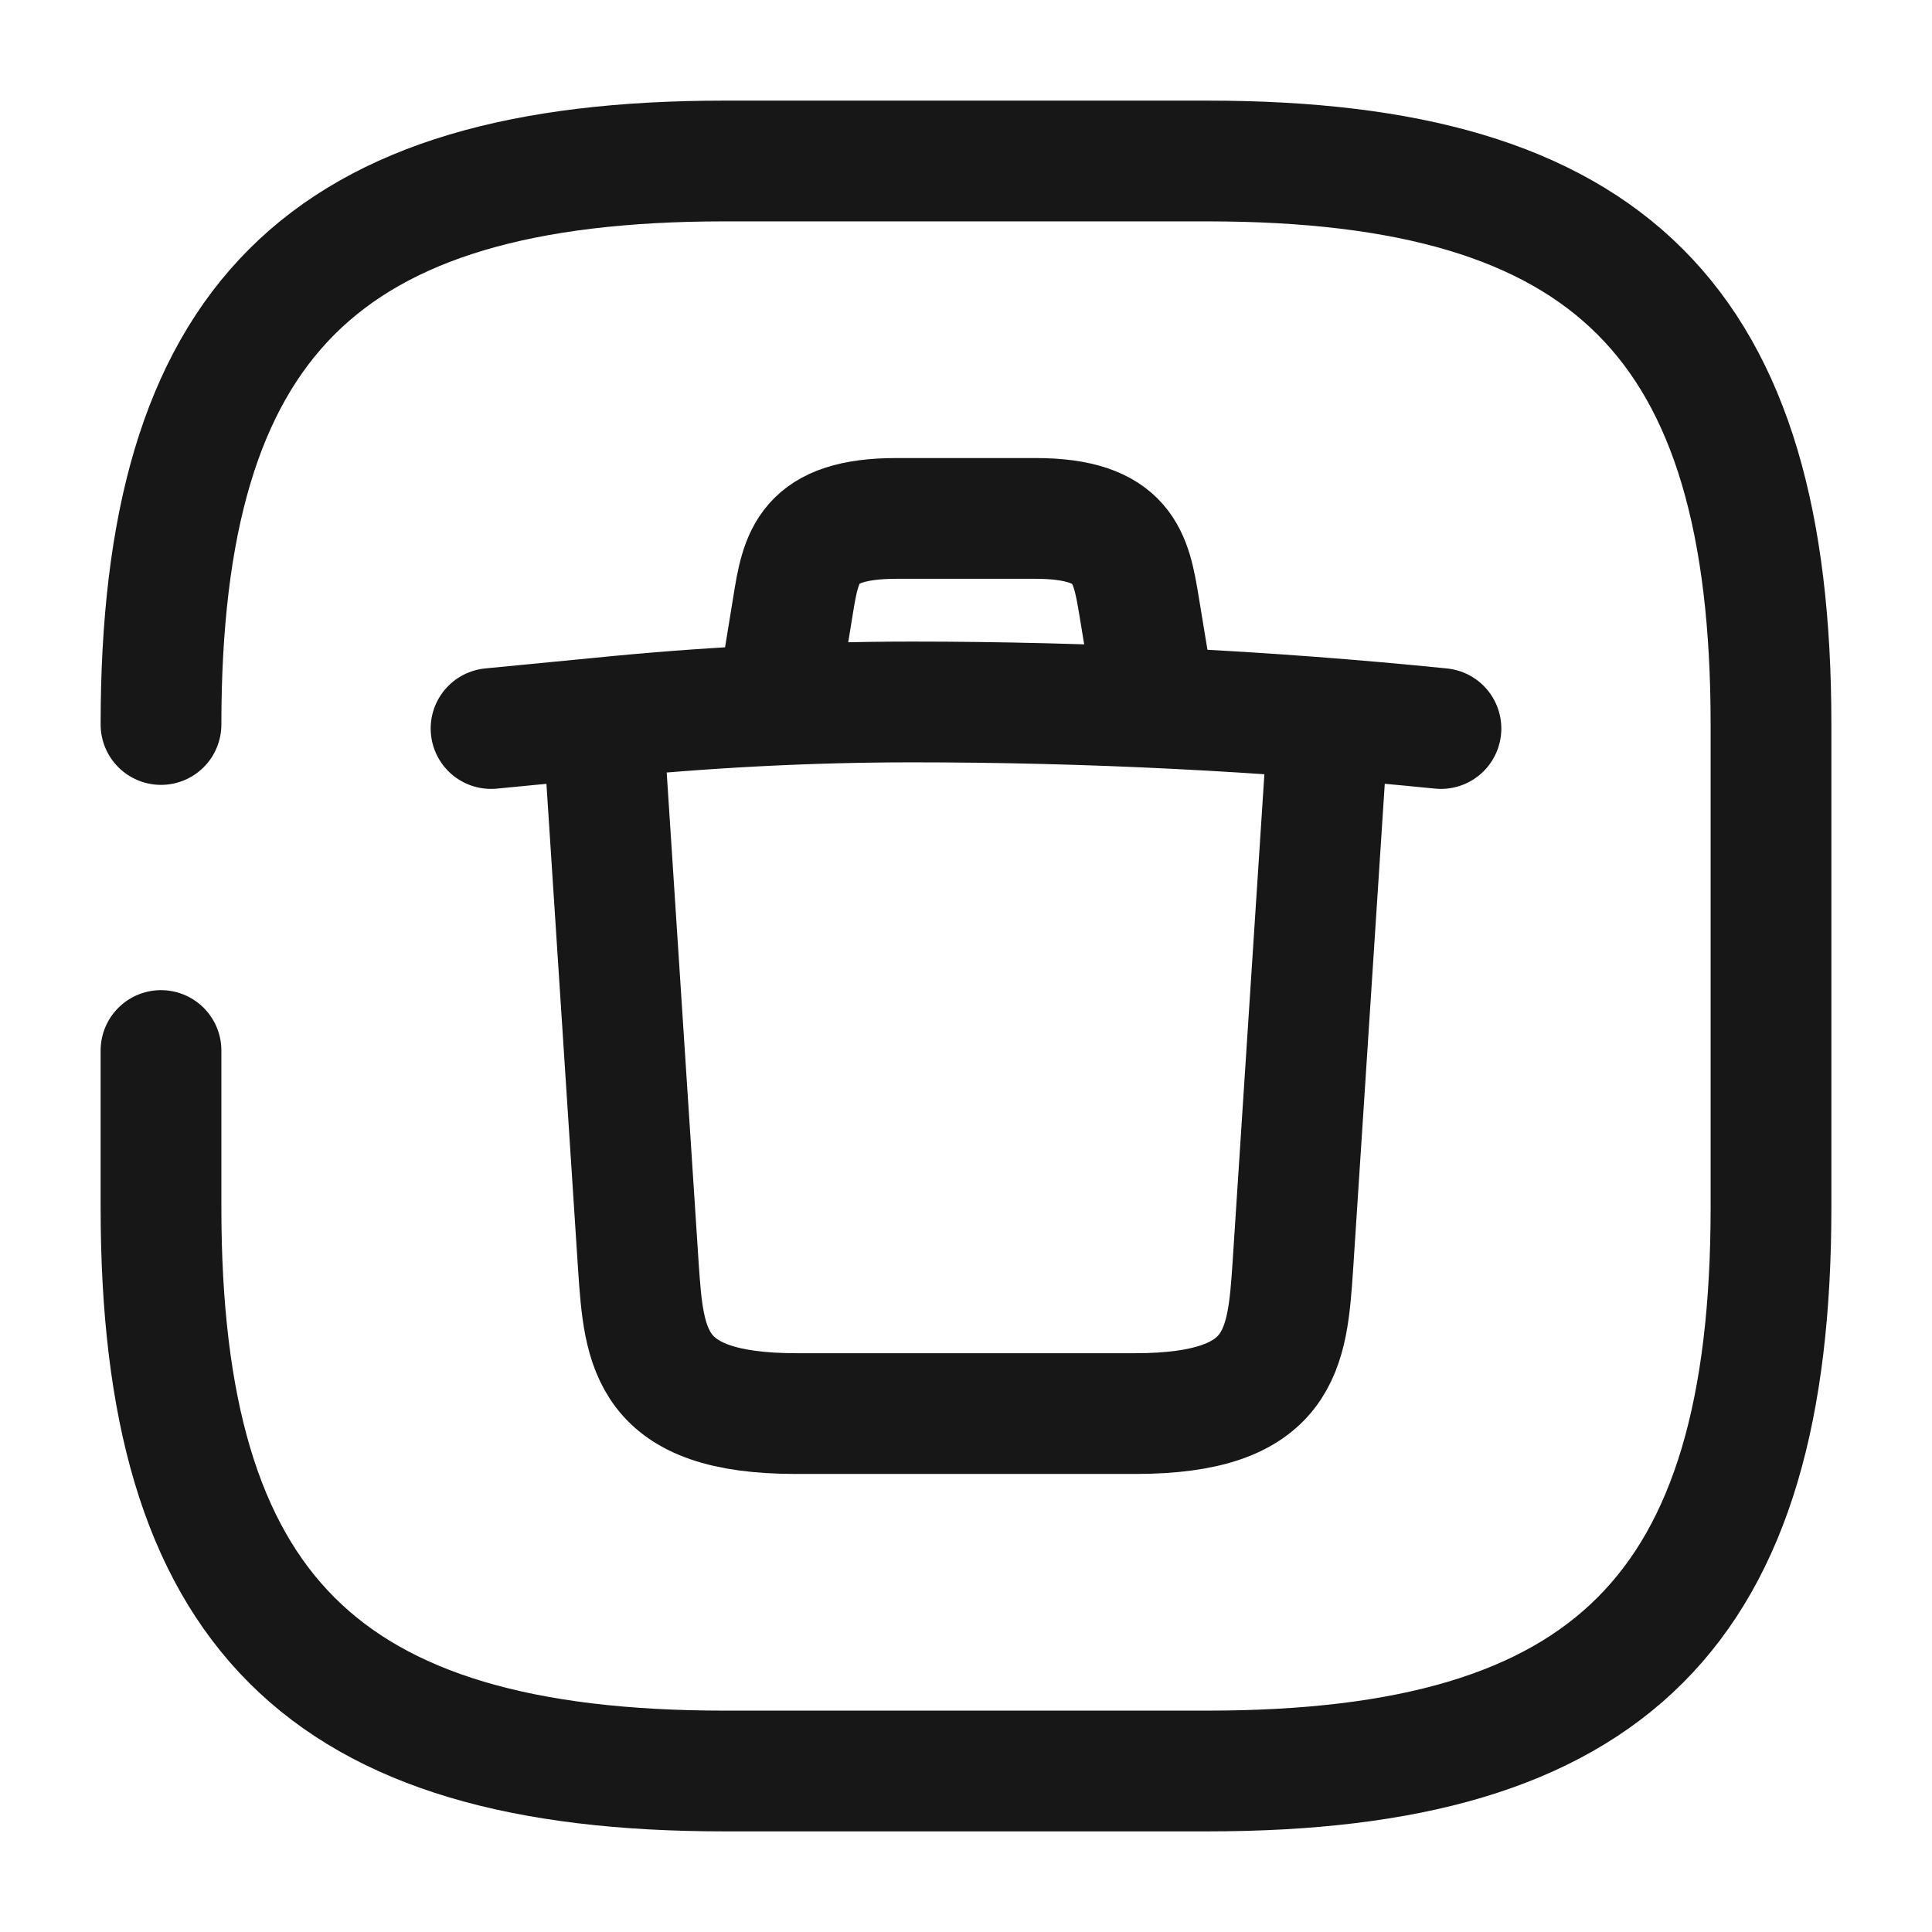 <svg width="24" height="24" viewBox="0 0 24 24" fill="none" xmlns="http://www.w3.org/2000/svg">
<path d="M2 13.05V15C2 20 4 22 9 22H15C20 22 22 20 22 15V9C22 4 20 2 15 2H9C4 2 2 4 2 9" stroke="#171717" stroke-width="1.5" stroke-linecap="round" stroke-linejoin="round"/>
<path d="M17.9 9.05C15.72 8.83 13.52 8.72 11.33 8.72C10.03 8.72 8.73 8.79 7.44 8.92L6.1 9.05" stroke="#171717" stroke-width="1.5" stroke-linecap="round" stroke-linejoin="round"/>
<path d="M9.71 8.39L9.85 7.53C9.95 6.91 10.03 6.44 11.14 6.44H12.86C13.97 6.44 14.05 6.93 14.15 7.53L14.29 8.38" stroke="#171717" stroke-width="1.5" stroke-linecap="round" stroke-linejoin="round"/>
<path d="M16.49 9.13L16.06 15.73C15.99 16.76 15.93 17.56 14.1 17.56H9.89C8.06 17.56 8 16.76 7.93 15.73L7.5 9.13" stroke="#171717" stroke-width="1.5" stroke-linecap="round" stroke-linejoin="round"/>
</svg>
